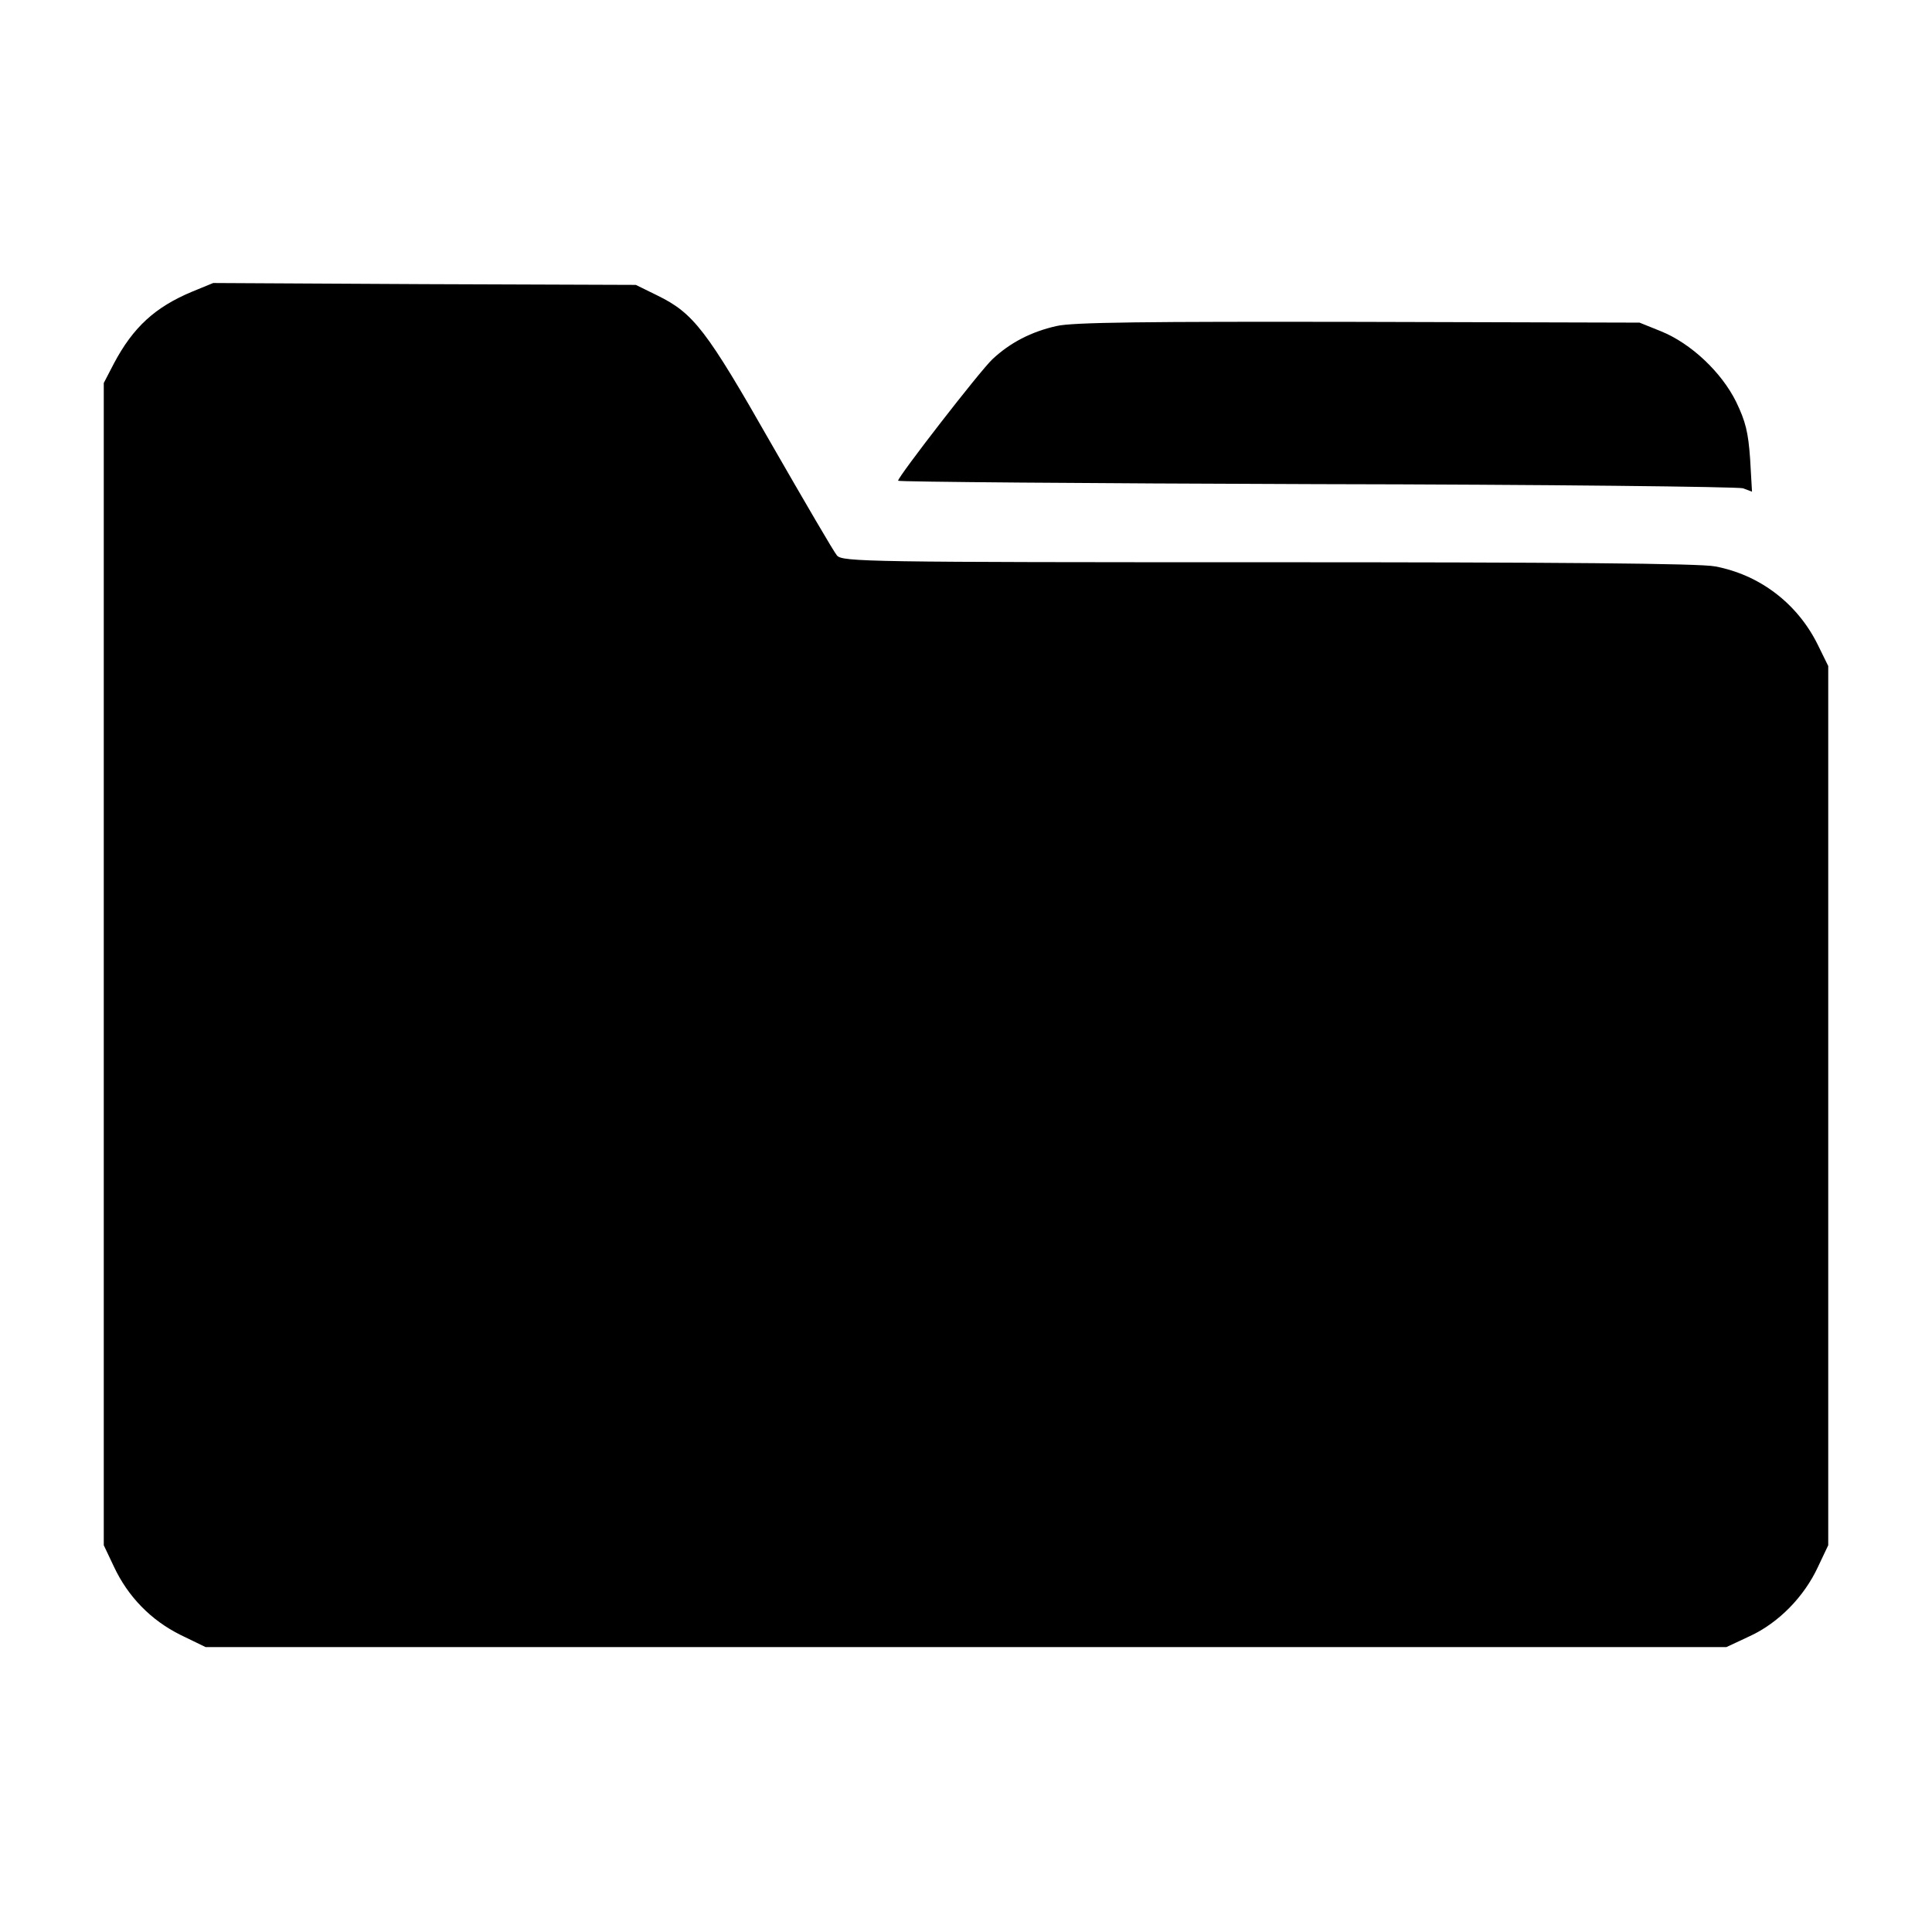 <?xml version="1.0" standalone="no"?>
<!DOCTYPE svg PUBLIC "-//W3C//DTD SVG 20010904//EN"
 "http://www.w3.org/TR/2001/REC-SVG-20010904/DTD/svg10.dtd">
<svg version="1.0" xmlns="http://www.w3.org/2000/svg"
 width="512pt" height="512pt" viewBox="0 0 512 512"
 preserveAspectRatio="xMidYMid meet">

<g transform="translate(0,512) scale(0.1,-0.1)"
fill="#000000" stroke="none">
<path d="M509 4347 c-98 -41 -156 -94 -207 -190 l-27 -52 0 -1540 0 -1540 27
-57 c37 -79 98 -142 177 -181 l66 -32 2015 0 2015 0 62 29 c76 35 144 104 181
184 l27 57 0 1165 0 1165 -28 57 c-54 109 -154 185 -272 207 -40 8 -415 11
-1185 11 -1061 0 -1128 1 -1142 18 -8 9 -86 143 -174 296 -172 302 -206 346
-302 393 l-57 28 -560 2 -560 3 -56 -23z"/>
<path d="M2800 4256 c-67 -15 -123 -44 -170 -88 -33 -31 -250 -311 -250 -322
0 -3 498 -7 1108 -9 609 -1 1118 -7 1131 -11 l24 -9 -5 87 c-5 71 -12 99 -37
151 -39 79 -120 155 -199 187 l-57 23 -745 2 c-563 1 -758 -1 -800 -11z"/>
</g>
</svg>
